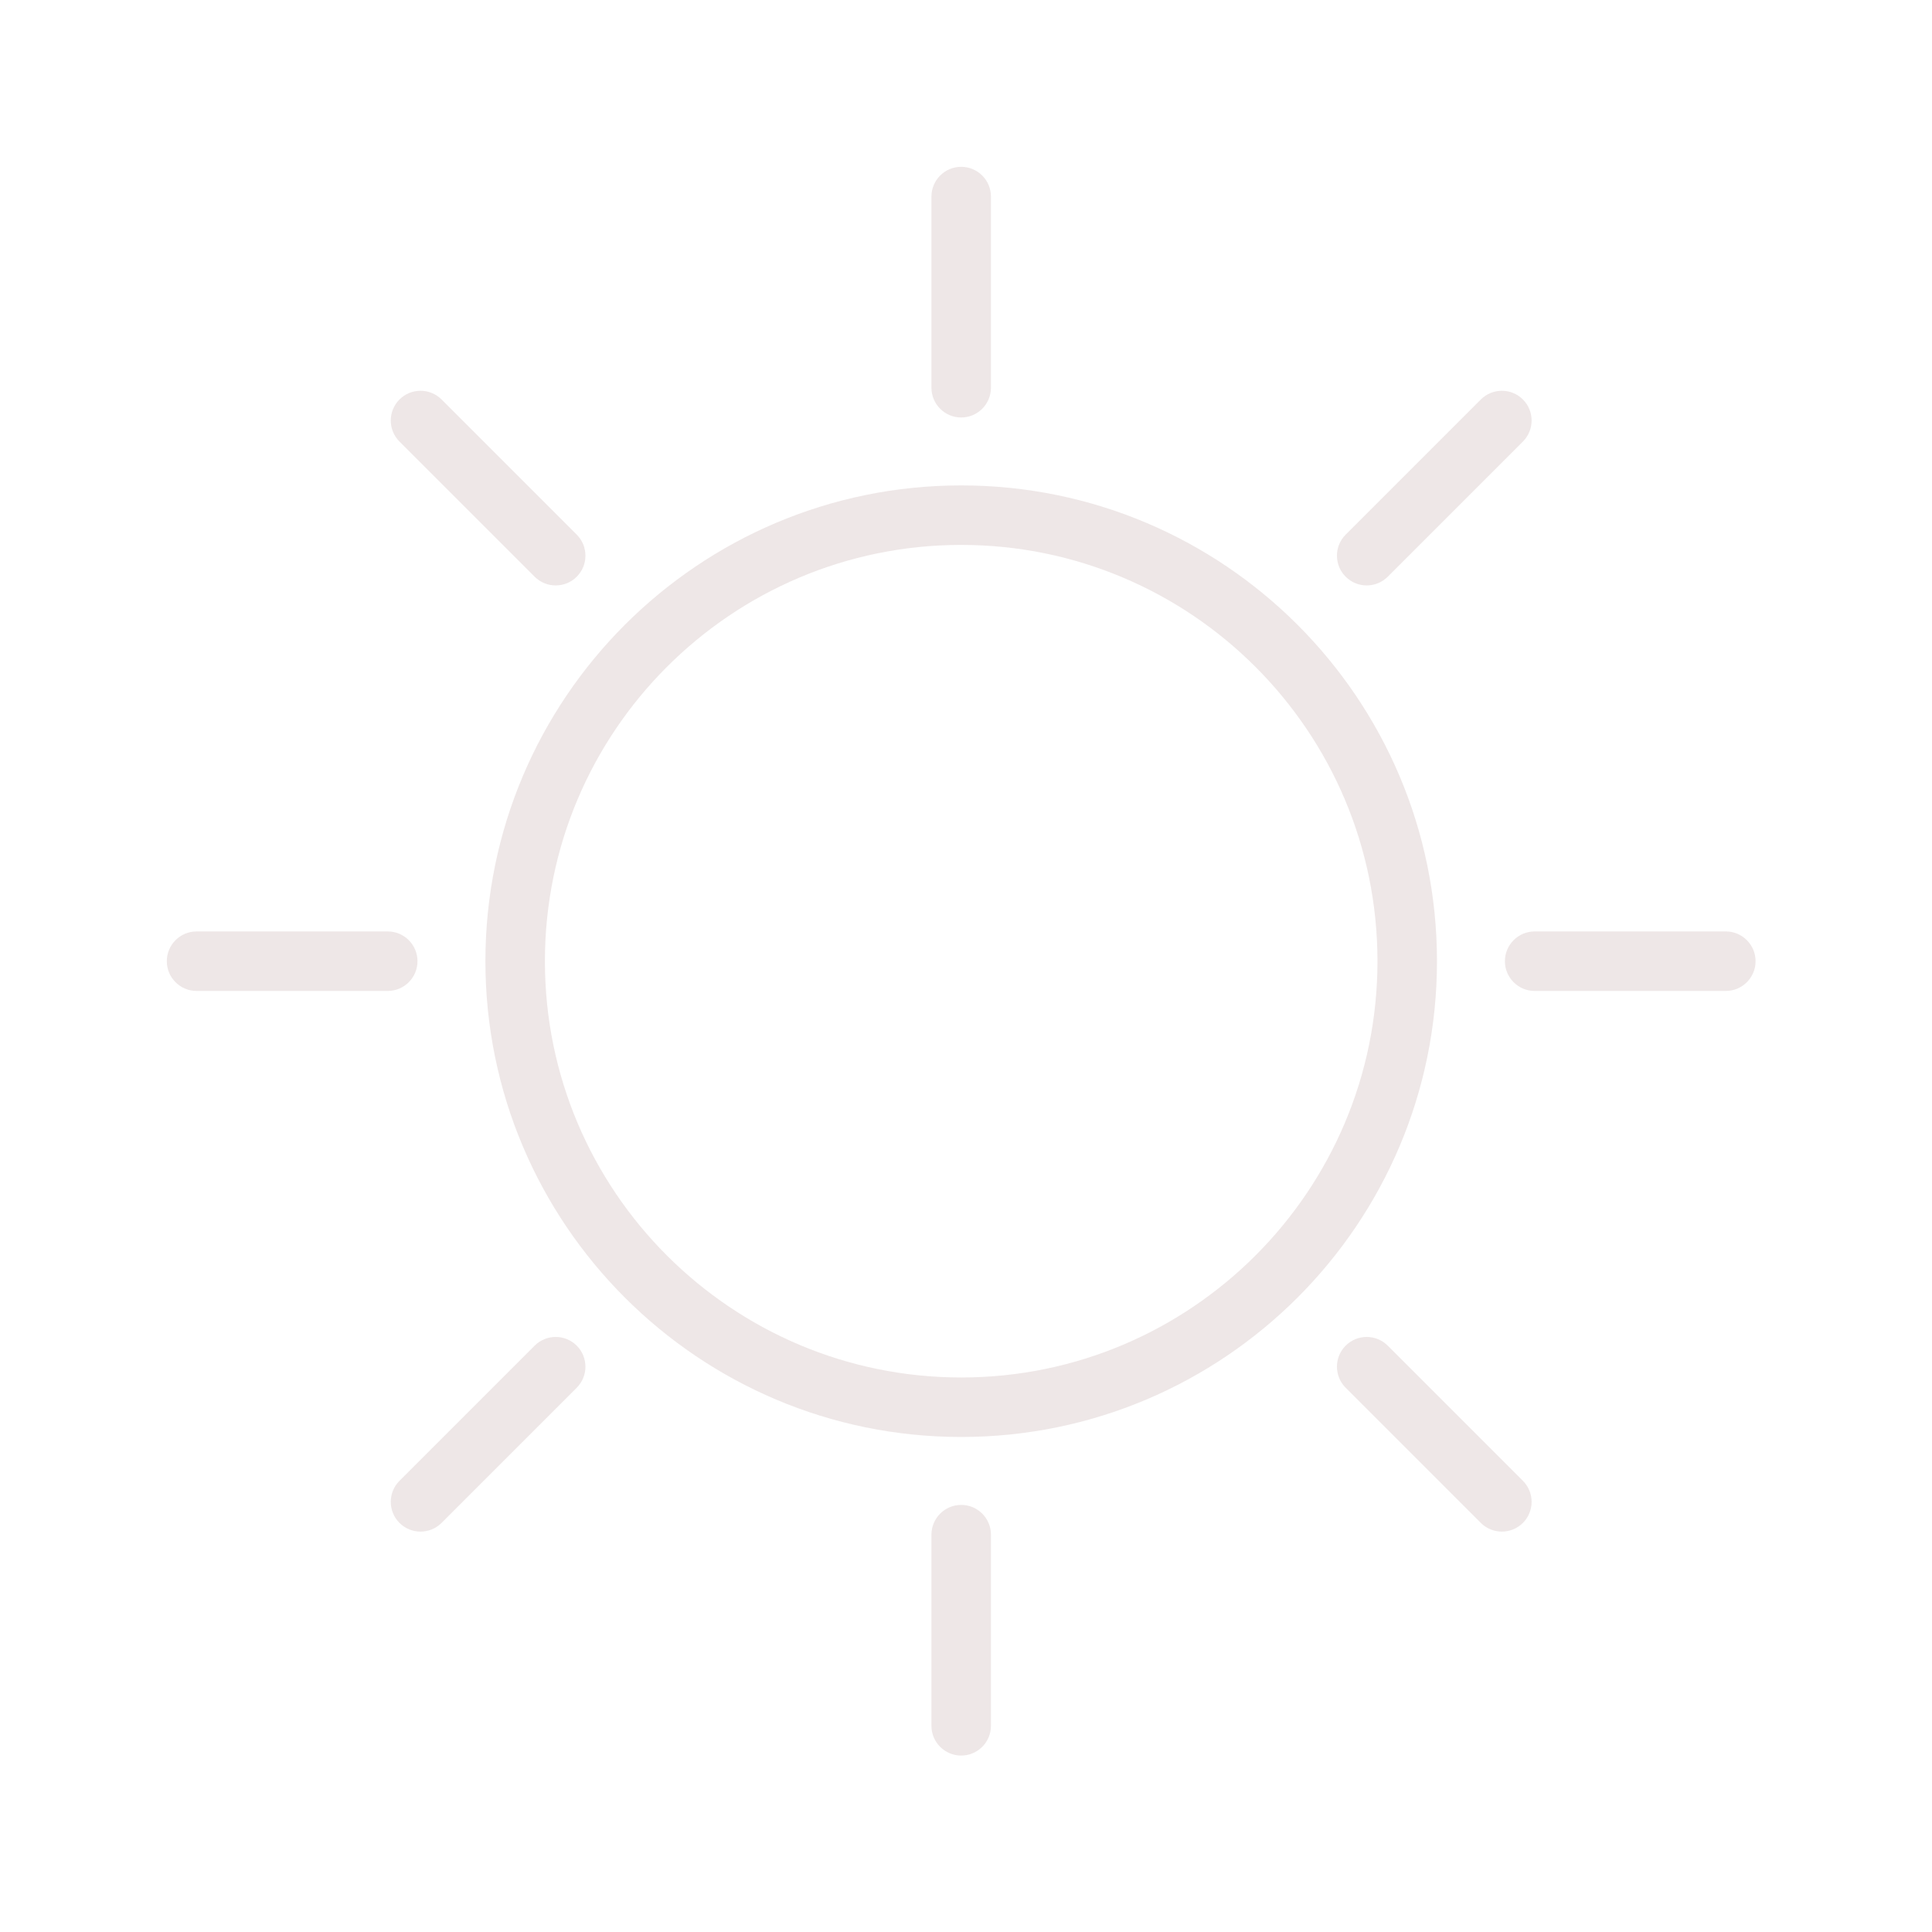 <!-- icon666.com - MILLIONS vector ICONS FREE --><svg clip-rule="evenodd" fill-rule="evenodd" stroke-linejoin="round" stroke-miterlimit="2" viewBox="0 0 134 134" xmlns="http://www.w3.org/2000/svg"><path d="m66.667 33.667c-18.213 0-33 14.787-33 33s14.787 32.999 33 32.999 32.999-14.786 32.999-32.999-14.786-33-32.999-33zm0 4.127c15.935 0 28.872 12.938 28.872 28.873s-12.937 28.872-28.872 28.872-28.873-12.937-28.873-28.872 12.938-28.873 28.873-28.873z" fill="#000000" style="fill: rgb(238, 231, 231);"></path><path d="m68.73 26.892v-13.258c0-1.139-.924-2.064-2.063-2.064s-2.064.925-2.064 2.064v13.258c0 1.139.925 2.064 2.064 2.064s2.063-.925 2.063-2.064z" fill="#000000" style="fill: rgb(238, 231, 231);"></path><path d="m68.73 119.7v-13.259c0-1.139-.924-2.063-2.063-2.063s-2.064.924-2.064 2.063v13.259c0 1.139.925 2.063 2.064 2.063s2.063-.924 2.063-2.063z" fill="#000000" style="fill: rgb(238, 231, 231);"></path><path d="m26.892 64.603h-13.258c-1.139 0-2.064.925-2.064 2.064s.925 2.063 2.064 2.063h13.258c1.139 0 2.064-.924 2.064-2.063s-.925-2.064-2.064-2.064z" fill="#000000" style="fill: rgb(238, 231, 231);"></path><path d="m119.7 64.603h-13.259c-1.139 0-2.063.925-2.063 2.064s.924 2.063 2.063 2.063h13.259c1.139 0 2.063-.924 2.063-2.063s-.924-2.064-2.063-2.064z" fill="#000000" style="fill: rgb(238, 231, 231);"></path><path d="m40.001 37.082-9.375-9.375c-.805-.805-2.113-.805-2.919 0-.805.806-.805 2.114 0 2.919l9.375 9.375c.806.805 2.114.805 2.919 0s.805-2.113 0-2.919z" fill="#000000" style="fill: rgb(238, 231, 231);"></path><path d="m105.626 102.707-9.375-9.375c-.805-.805-2.113-.805-2.919 0-.805.806-.805 2.114 0 2.919l9.375 9.375c.806.805 2.114.805 2.919 0s.805-2.113 0-2.919z" fill="#000000" style="fill: rgb(238, 231, 231);"></path><path d="m37.082 93.332-9.375 9.375c-.805.806-.805 2.114 0 2.919.806.805 2.114.805 2.919 0l9.375-9.375c.805-.805.805-2.113 0-2.919-.805-.805-2.113-.805-2.919 0z" fill="#000000" style="fill: rgb(238, 231, 231);"></path><path d="m102.707 27.707-9.375 9.375c-.805.806-.805 2.114 0 2.919.806.805 2.114.805 2.919 0l9.375-9.375c.805-.805.805-2.113 0-2.919-.805-.805-2.113-.805-2.919 0z" fill="#000000" style="fill: rgb(238, 231, 231);"></path></svg>